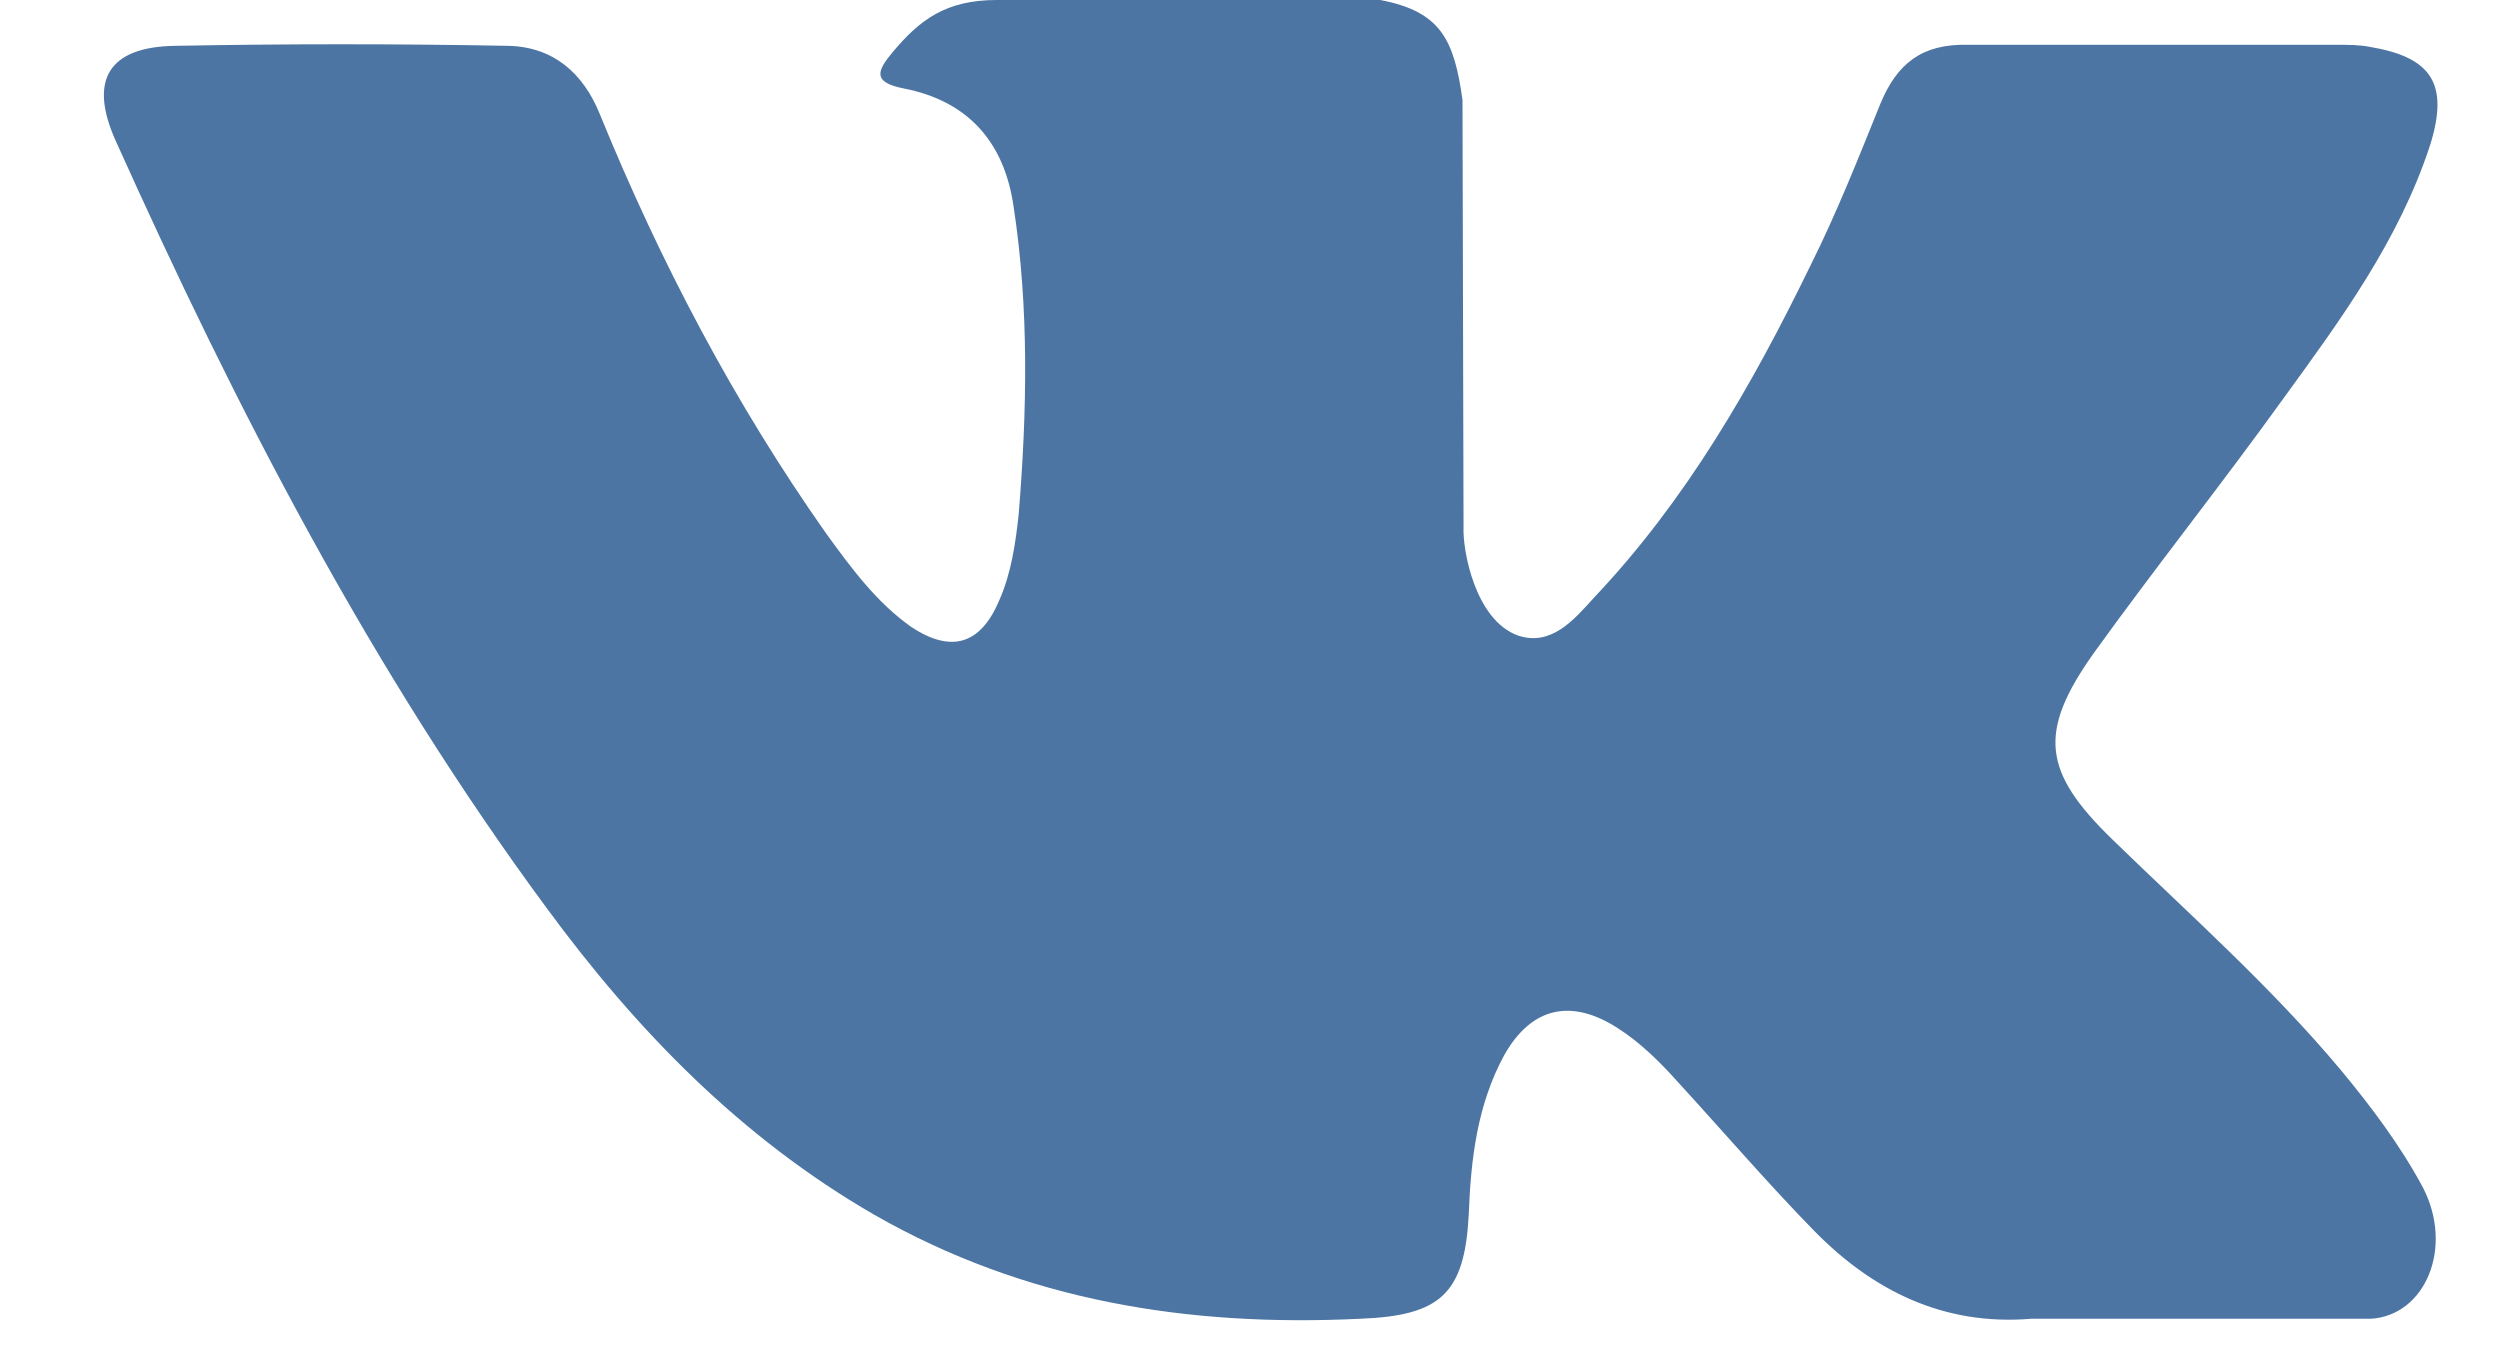 <svg id="SvgjsSvg1000" xmlns="http://www.w3.org/2000/svg" version="1.1" xmlns:xlink="http://www.w3.org/1999/xlink" xmlns:svgjs="http://svgjs.com/svgjs" width="24" height="13"><defs id="SvgjsDefs1001"></defs><path id="SvgjsPath1007" d="M166.28 562.06C167.02 562.78 167.8 563.47 168.47 564.27C168.76 564.62 169.04 564.99 169.26 565.4C169.56 565.98 169.28 566.63 168.76 566.66L165.5 566.66C164.66 566.73 163.98 566.39 163.42 565.82C162.97 565.36 162.55 564.87 162.11 564.39C161.94 564.2 161.75 564.01 161.53 563.87C161.08 563.58 160.7 563.67 160.44 564.13C160.18 564.61 160.12 565.13 160.1 565.66C160.06 566.42 159.83 566.63 159.06 566.66C157.41 566.74 155.84 566.49 154.39 565.66C153.11 564.92 152.11 563.89 151.25 562.72C149.56 560.43 148.27 557.93 147.11 555.35C146.85 554.77 147.04 554.45 147.68 554.44C148.75 554.42 149.81 554.42 150.88 554.44C151.31 554.45 151.6 554.7 151.76 555.1C152.34 556.52 153.05 557.87 153.93 559.12C154.17 559.45 154.41 559.78 154.75 560.02C155.13 560.27 155.41 560.19 155.59 559.77C155.71 559.5 155.75 559.21 155.78 558.93C155.86 557.94 155.88 556.96 155.73 555.98C155.64 555.36 155.29 554.97 154.68 554.85C154.37 554.79 154.42 554.68 154.57 554.5C154.83 554.19 155.08 554 155.57 554L159.25 554C159.83 554.11 159.96 554.38 160.04 554.96L160.05 559.06C160.04 559.28 160.16 559.95 160.57 560.1C160.89 560.21 161.11 559.95 161.3 559.74C162.19 558.8 162.82 557.7 163.38 556.55C163.63 556.05 163.84 555.52 164.05 555C164.21 554.61 164.45 554.42 164.89 554.43L168.43 554.43C168.54 554.43 168.65 554.43 168.75 554.45C169.35 554.55 169.51 554.81 169.33 555.39C169.03 556.31 168.47 557.07 167.91 557.84C167.32 558.66 166.69 559.45 166.1 560.27C165.56 561.03 165.61 561.41 166.28 562.06L166.28 562.06Z " fill="#4c75a3" fill-opacity="1" transform="matrix(1,0,0,1,-146,-554)"></path></svg>